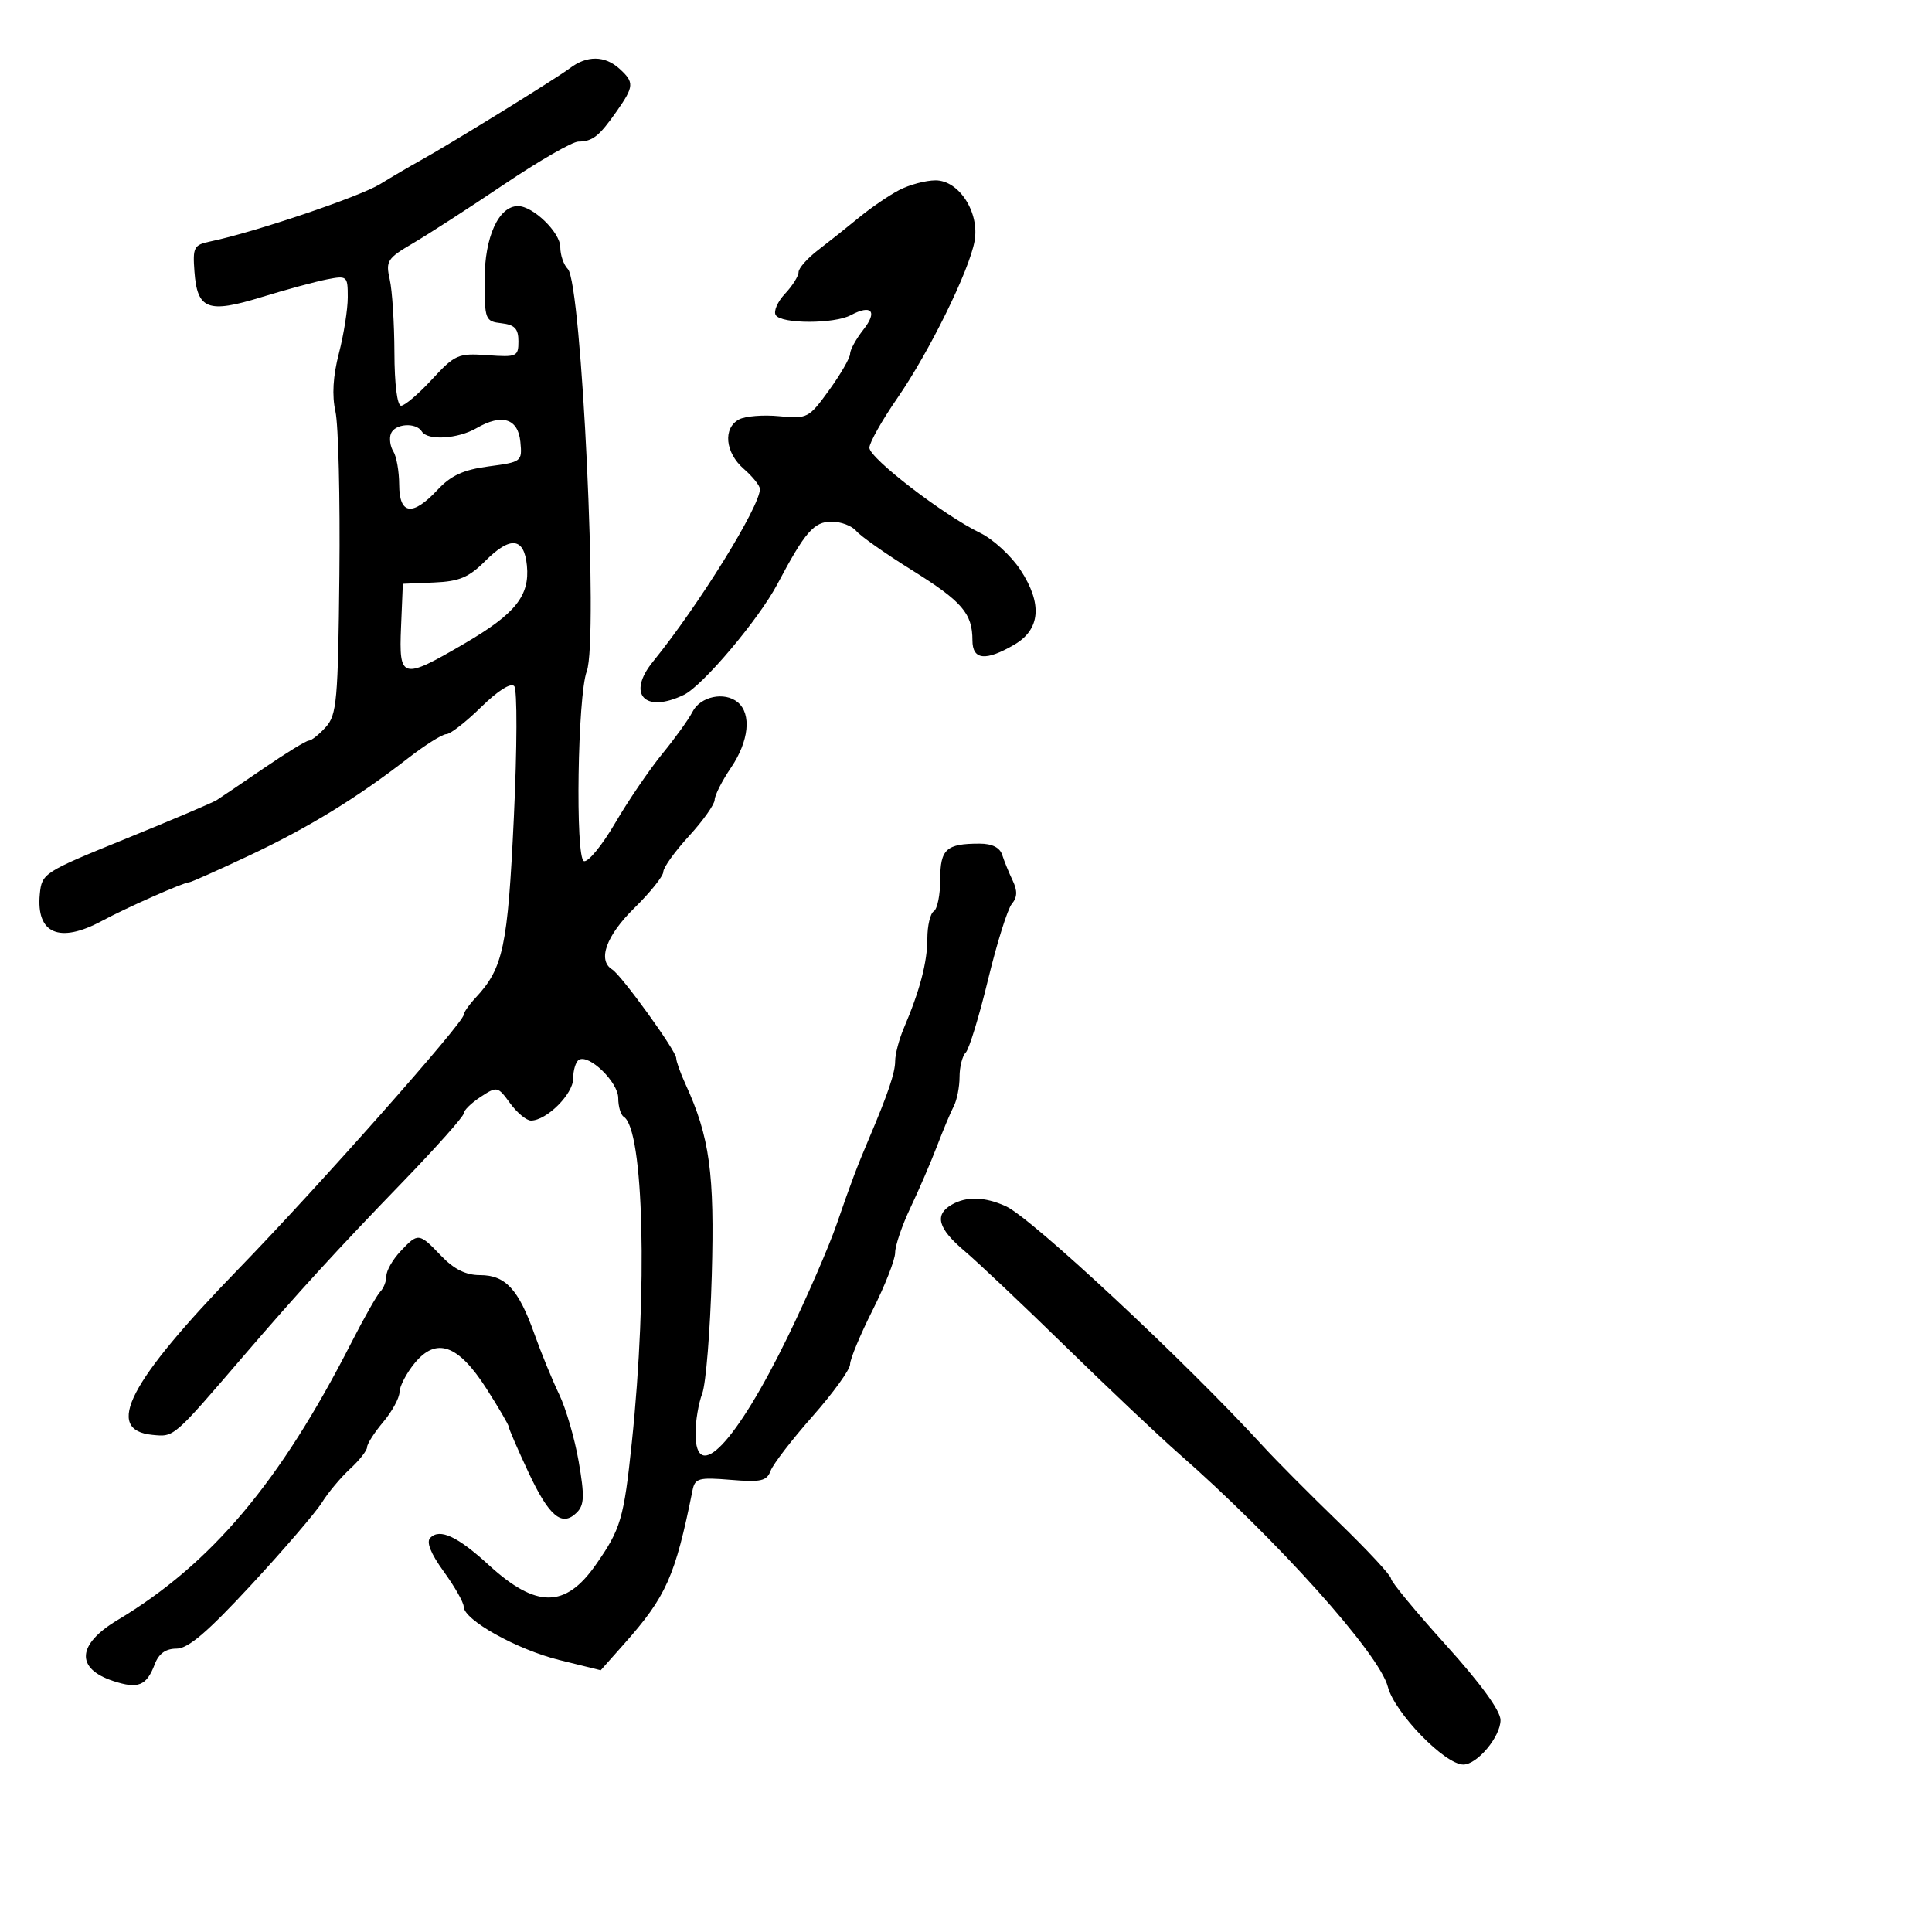 <svg xmlns="http://www.w3.org/2000/svg" width="300" height="300" viewBox="0 0 300 300" version="1.1">
	<path d="M 88.500 10.580 C 86.375 12.191, 69.683 22.496, 65.180 24.977 C 63.706 25.789, 60.925 27.419, 59 28.600 C 55.799 30.562, 39.436 36.089, 32.694 37.485 C 30.101 38.022, 29.911 38.378, 30.194 42.181 C 30.632 48.072, 32.272 48.698, 40.578 46.146 C 44.385 44.977, 48.962 43.734, 50.750 43.385 C 53.905 42.769, 54 42.850, 54 46.157 C 54 48.031, 53.381 51.950, 52.625 54.865 C 51.708 58.399, 51.529 61.409, 52.087 63.894 C 52.548 65.944, 52.824 77.340, 52.700 89.220 C 52.495 108.819, 52.299 111.012, 50.582 112.909 C 49.542 114.059, 48.361 115, 47.959 115 C 47.557 115, 44.435 116.913, 41.021 119.250 C 37.607 121.588, 34.293 123.831, 33.657 124.235 C 33.021 124.640, 26.650 127.348, 19.500 130.254 C 6.776 135.425, 6.493 135.607, 6.182 138.834 C 5.589 144.979, 9.214 146.554, 15.802 143.012 C 19.708 140.912, 28.547 137, 29.386 137 C 29.659 137, 33.824 135.144, 38.642 132.876 C 47.885 128.526, 55.342 123.960, 63.340 117.755 C 66.002 115.690, 68.685 114, 69.302 114 C 69.919 114, 72.352 112.108, 74.708 109.796 C 77.306 107.246, 79.330 105.967, 79.850 106.546 C 80.329 107.078, 80.301 116.134, 79.787 127 C 78.840 147.040, 78.145 150.321, 73.867 154.912 C 72.840 156.014, 72 157.215, 72 157.579 C 72 158.794, 49.379 184.327, 37.076 197 C 19.978 214.611, 16.103 222.074, 23.673 222.808 C 27.076 223.137, 26.844 223.339, 37.868 210.500 C 46.305 200.675, 52.358 194.057, 62.448 183.625 C 67.702 178.193, 72 173.366, 72 172.898 C 72 172.429, 73.179 171.273, 74.621 170.329 C 77.184 168.649, 77.285 168.671, 79.204 171.306 C 80.284 172.788, 81.744 174, 82.449 174 C 84.865 174, 89 169.889, 89 167.486 C 89 166.184, 89.397 164.873, 89.882 164.573 C 91.443 163.608, 96 168.033, 96 170.514 C 96 171.816, 96.384 173.119, 96.853 173.409 C 99.970 175.336, 100.589 200.309, 98.107 224 C 96.866 235.843, 96.399 237.428, 92.497 243 C 87.776 249.744, 83.252 249.746, 75.895 243.010 C 71.039 238.563, 68.307 237.293, 66.812 238.788 C 66.162 239.438, 66.881 241.234, 68.912 244.038 C 70.611 246.382, 72 248.828, 72 249.472 C 72 251.531, 80.268 256.146, 86.880 257.777 L 93.278 259.356 96.889 255.291 C 103.463 247.892, 104.833 244.820, 107.535 231.416 C 107.914 229.537, 108.496 229.377, 113.462 229.788 C 118.173 230.179, 119.069 229.974, 119.665 228.373 C 120.048 227.343, 122.980 223.536, 126.181 219.914 C 129.381 216.291, 132 212.666, 132 211.856 C 132 211.047, 133.574 207.261, 135.497 203.443 C 137.420 199.624, 138.995 195.606, 138.997 194.514 C 138.999 193.422, 140.072 190.272, 141.383 187.514 C 142.694 184.756, 144.540 180.475, 145.486 178 C 146.431 175.525, 147.609 172.719, 148.103 171.764 C 148.596 170.809, 149 168.761, 149 167.214 C 149 165.666, 149.430 163.970, 149.956 163.444 C 150.483 162.917, 152.040 157.832, 153.418 152.143 C 154.795 146.453, 156.458 141.153, 157.112 140.365 C 157.977 139.323, 158.012 138.327, 157.241 136.716 C 156.658 135.497, 155.930 133.713, 155.622 132.750 C 155.256 131.605, 154.043 131, 152.113 131 C 146.930 131, 146 131.844, 146 136.548 C 146 138.932, 145.550 141.160, 145 141.500 C 144.450 141.840, 144 143.747, 144 145.738 C 144 149.384, 142.831 153.836, 140.346 159.651 C 139.606 161.384, 139 163.692, 139 164.779 C 139 166.547, 137.883 169.854, 134.955 176.750 C 133.072 181.186, 132.162 183.596, 129.953 190 C 128.720 193.575, 125.292 201.471, 122.335 207.547 C 114.300 224.057, 108 230.657, 108 222.565 C 108 220.676, 108.468 217.899, 109.041 216.393 C 109.613 214.888, 110.280 206.646, 110.523 198.078 C 110.975 182.173, 110.203 176.549, 106.444 168.349 C 105.650 166.616, 105 164.793, 105 164.299 C 105 163.186, 96.509 151.433, 95.057 150.535 C 92.750 149.109, 94.128 145.290, 98.500 141 C 100.975 138.571, 103 136.041, 103 135.377 C 103 134.714, 104.788 132.220, 106.973 129.836 C 109.159 127.451, 110.959 124.914, 110.973 124.197 C 110.988 123.480, 112.125 121.238, 113.500 119.215 C 116.295 115.102, 116.735 110.855, 114.555 109.046 C 112.500 107.340, 108.731 108.141, 107.525 110.539 C 106.961 111.661, 104.858 114.586, 102.851 117.039 C 100.845 119.493, 97.546 124.338, 95.520 127.806 C 93.495 131.275, 91.312 133.934, 90.669 133.715 C 89.309 133.253, 89.688 108.017, 91.112 104.231 C 92.939 99.372, 90.325 43.925, 88.168 41.768 C 87.525 41.125, 87 39.598, 87 38.373 C 87 36.101, 82.777 32, 80.438 32 C 77.428 32, 75.250 36.796, 75.250 43.422 C 75.250 49.661, 75.344 49.902, 77.875 50.196 C 79.927 50.434, 80.500 51.046, 80.500 53 C 80.500 55.368, 80.247 55.482, 75.685 55.154 C 71.149 54.829, 70.650 55.047, 67.088 58.904 C 65.009 61.157, 62.848 63, 62.287 63 C 61.678 63, 61.258 59.678, 61.245 54.750 C 61.232 50.212, 60.906 45.104, 60.520 43.399 C 59.868 40.522, 60.131 40.113, 64.158 37.753 C 66.546 36.353, 72.914 32.236, 78.308 28.604 C 83.703 24.972, 88.878 21.993, 89.808 21.985 C 92.020 21.965, 93.036 21.162, 95.750 17.290 C 98.474 13.405, 98.514 12.775, 96.171 10.655 C 93.915 8.613, 91.131 8.585, 88.500 10.580 M 139.627 29.511 C 138.046 30.335, 135.250 32.245, 133.413 33.755 C 131.577 35.265, 128.707 37.547, 127.037 38.826 C 125.367 40.105, 124 41.651, 124 42.262 C 124 42.872, 123.053 44.379, 121.895 45.612 C 120.738 46.844, 120.089 48.335, 120.454 48.926 C 121.311 50.312, 129.536 50.319, 132.121 48.935 C 135.332 47.217, 136.307 48.340, 134.072 51.182 C 132.932 52.630, 132 54.326, 132 54.950 C 132 55.574, 130.537 58.106, 128.750 60.577 C 125.599 64.934, 125.363 65.057, 121.006 64.631 C 118.534 64.389, 115.722 64.614, 114.756 65.131 C 112.228 66.484, 112.596 70.288, 115.500 72.813 C 116.875 74.009, 118 75.413, 118 75.934 C 118 78.655, 108.503 93.982, 101.397 102.732 C 97.280 107.800, 100.108 110.835, 106.203 107.890 C 109.115 106.482, 117.808 96.181, 120.719 90.687 C 125.008 82.591, 126.385 81.006, 129.128 81.003 C 130.573 81.001, 132.294 81.650, 132.953 82.444 C 133.612 83.238, 137.494 85.971, 141.580 88.517 C 149.400 93.392, 151 95.245, 151 99.434 C 151 102.494, 153.043 102.704, 157.500 100.103 C 161.564 97.731, 161.893 93.741, 158.457 88.500 C 157.014 86.300, 154.184 83.704, 152.167 82.732 C 146.546 80.021, 135 71.142, 135 69.530 C 135 68.741, 136.960 65.262, 139.355 61.798 C 144.310 54.634, 150.518 41.999, 151.334 37.418 C 152.125 32.975, 148.916 27.998, 145.265 28.006 C 143.744 28.010, 141.207 28.687, 139.627 29.511 M 74 66.480 C 71.098 68.162, 66.396 68.450, 65.500 67 C 64.599 65.542, 61.300 65.777, 60.700 67.341 C 60.417 68.078, 60.587 69.316, 61.077 70.091 C 61.568 70.866, 61.976 73.188, 61.985 75.250 C 62.004 79.944, 64.057 80.221, 67.949 76.054 C 70.035 73.822, 71.961 72.941, 75.904 72.418 C 81.001 71.742, 81.100 71.665, 80.803 68.614 C 80.449 64.980, 77.943 64.194, 74 66.480 M 75.358 87.099 C 72.798 89.662, 71.322 90.283, 67.386 90.449 L 62.555 90.652 62.276 97.326 C 61.934 105.487, 62.394 105.610, 72.085 99.950 C 80.030 95.310, 82.270 92.521, 81.819 87.829 C 81.396 83.438, 79.256 83.196, 75.358 87.099 M 147.750 187.080 C 145.056 188.649, 145.647 190.762, 149.750 194.233 C 151.813 195.977, 158.900 202.679, 165.500 209.127 C 172.100 215.574, 179.975 223.019, 183 225.671 C 198.286 239.072, 214.186 256.802, 215.503 261.918 C 216.542 265.952, 224.353 274, 227.229 274 C 229.380 274, 233 269.671, 233 267.098 C 233 265.651, 229.912 261.407, 224.500 255.415 C 219.825 250.238, 216 245.608, 216 245.125 C 216 244.642, 212.341 240.703, 207.868 236.373 C 203.396 232.043, 198.108 226.723, 196.118 224.551 C 184.031 211.359, 160.152 189.088, 156.174 187.295 C 152.883 185.812, 150.051 185.740, 147.750 187.080 M 62.174 194.314 C 60.978 195.587, 60 197.297, 60 198.114 C 60 198.932, 59.578 200.028, 59.062 200.550 C 58.546 201.072, 56.517 204.650, 54.553 208.500 C 43.498 230.173, 32.827 242.829, 18.236 251.571 C 11.958 255.333, 11.693 259.084, 17.569 261.023 C 21.457 262.306, 22.752 261.781, 24.037 258.403 C 24.658 256.768, 25.734 256, 27.400 256 C 29.218 256, 32.222 253.435, 39.059 246.042 C 44.125 240.566, 49.049 234.828, 50.002 233.292 C 50.955 231.757, 52.919 229.409, 54.367 228.076 C 55.815 226.742, 57 225.232, 57 224.720 C 57 224.208, 58.125 222.452, 59.500 220.818 C 60.875 219.184, 62.016 217.094, 62.036 216.173 C 62.056 215.253, 63.107 213.235, 64.372 211.690 C 67.750 207.561, 71.147 208.762, 75.546 215.639 C 77.446 218.609, 79 221.274, 79 221.561 C 79 221.848, 80.369 225.011, 82.042 228.589 C 85.268 235.491, 87.270 237.159, 89.567 234.861 C 90.731 233.697, 90.783 232.312, 89.863 226.975 C 89.249 223.414, 87.879 218.700, 86.818 216.500 C 85.757 214.300, 84.025 210.073, 82.970 207.107 C 80.506 200.183, 78.484 198, 74.532 198 C 72.329 198, 70.505 197.093, 68.500 195 C 65.048 191.397, 64.928 191.384, 62.174 194.314" stroke="none" fill="black" fill-rule="evenodd"/>
</svg>
